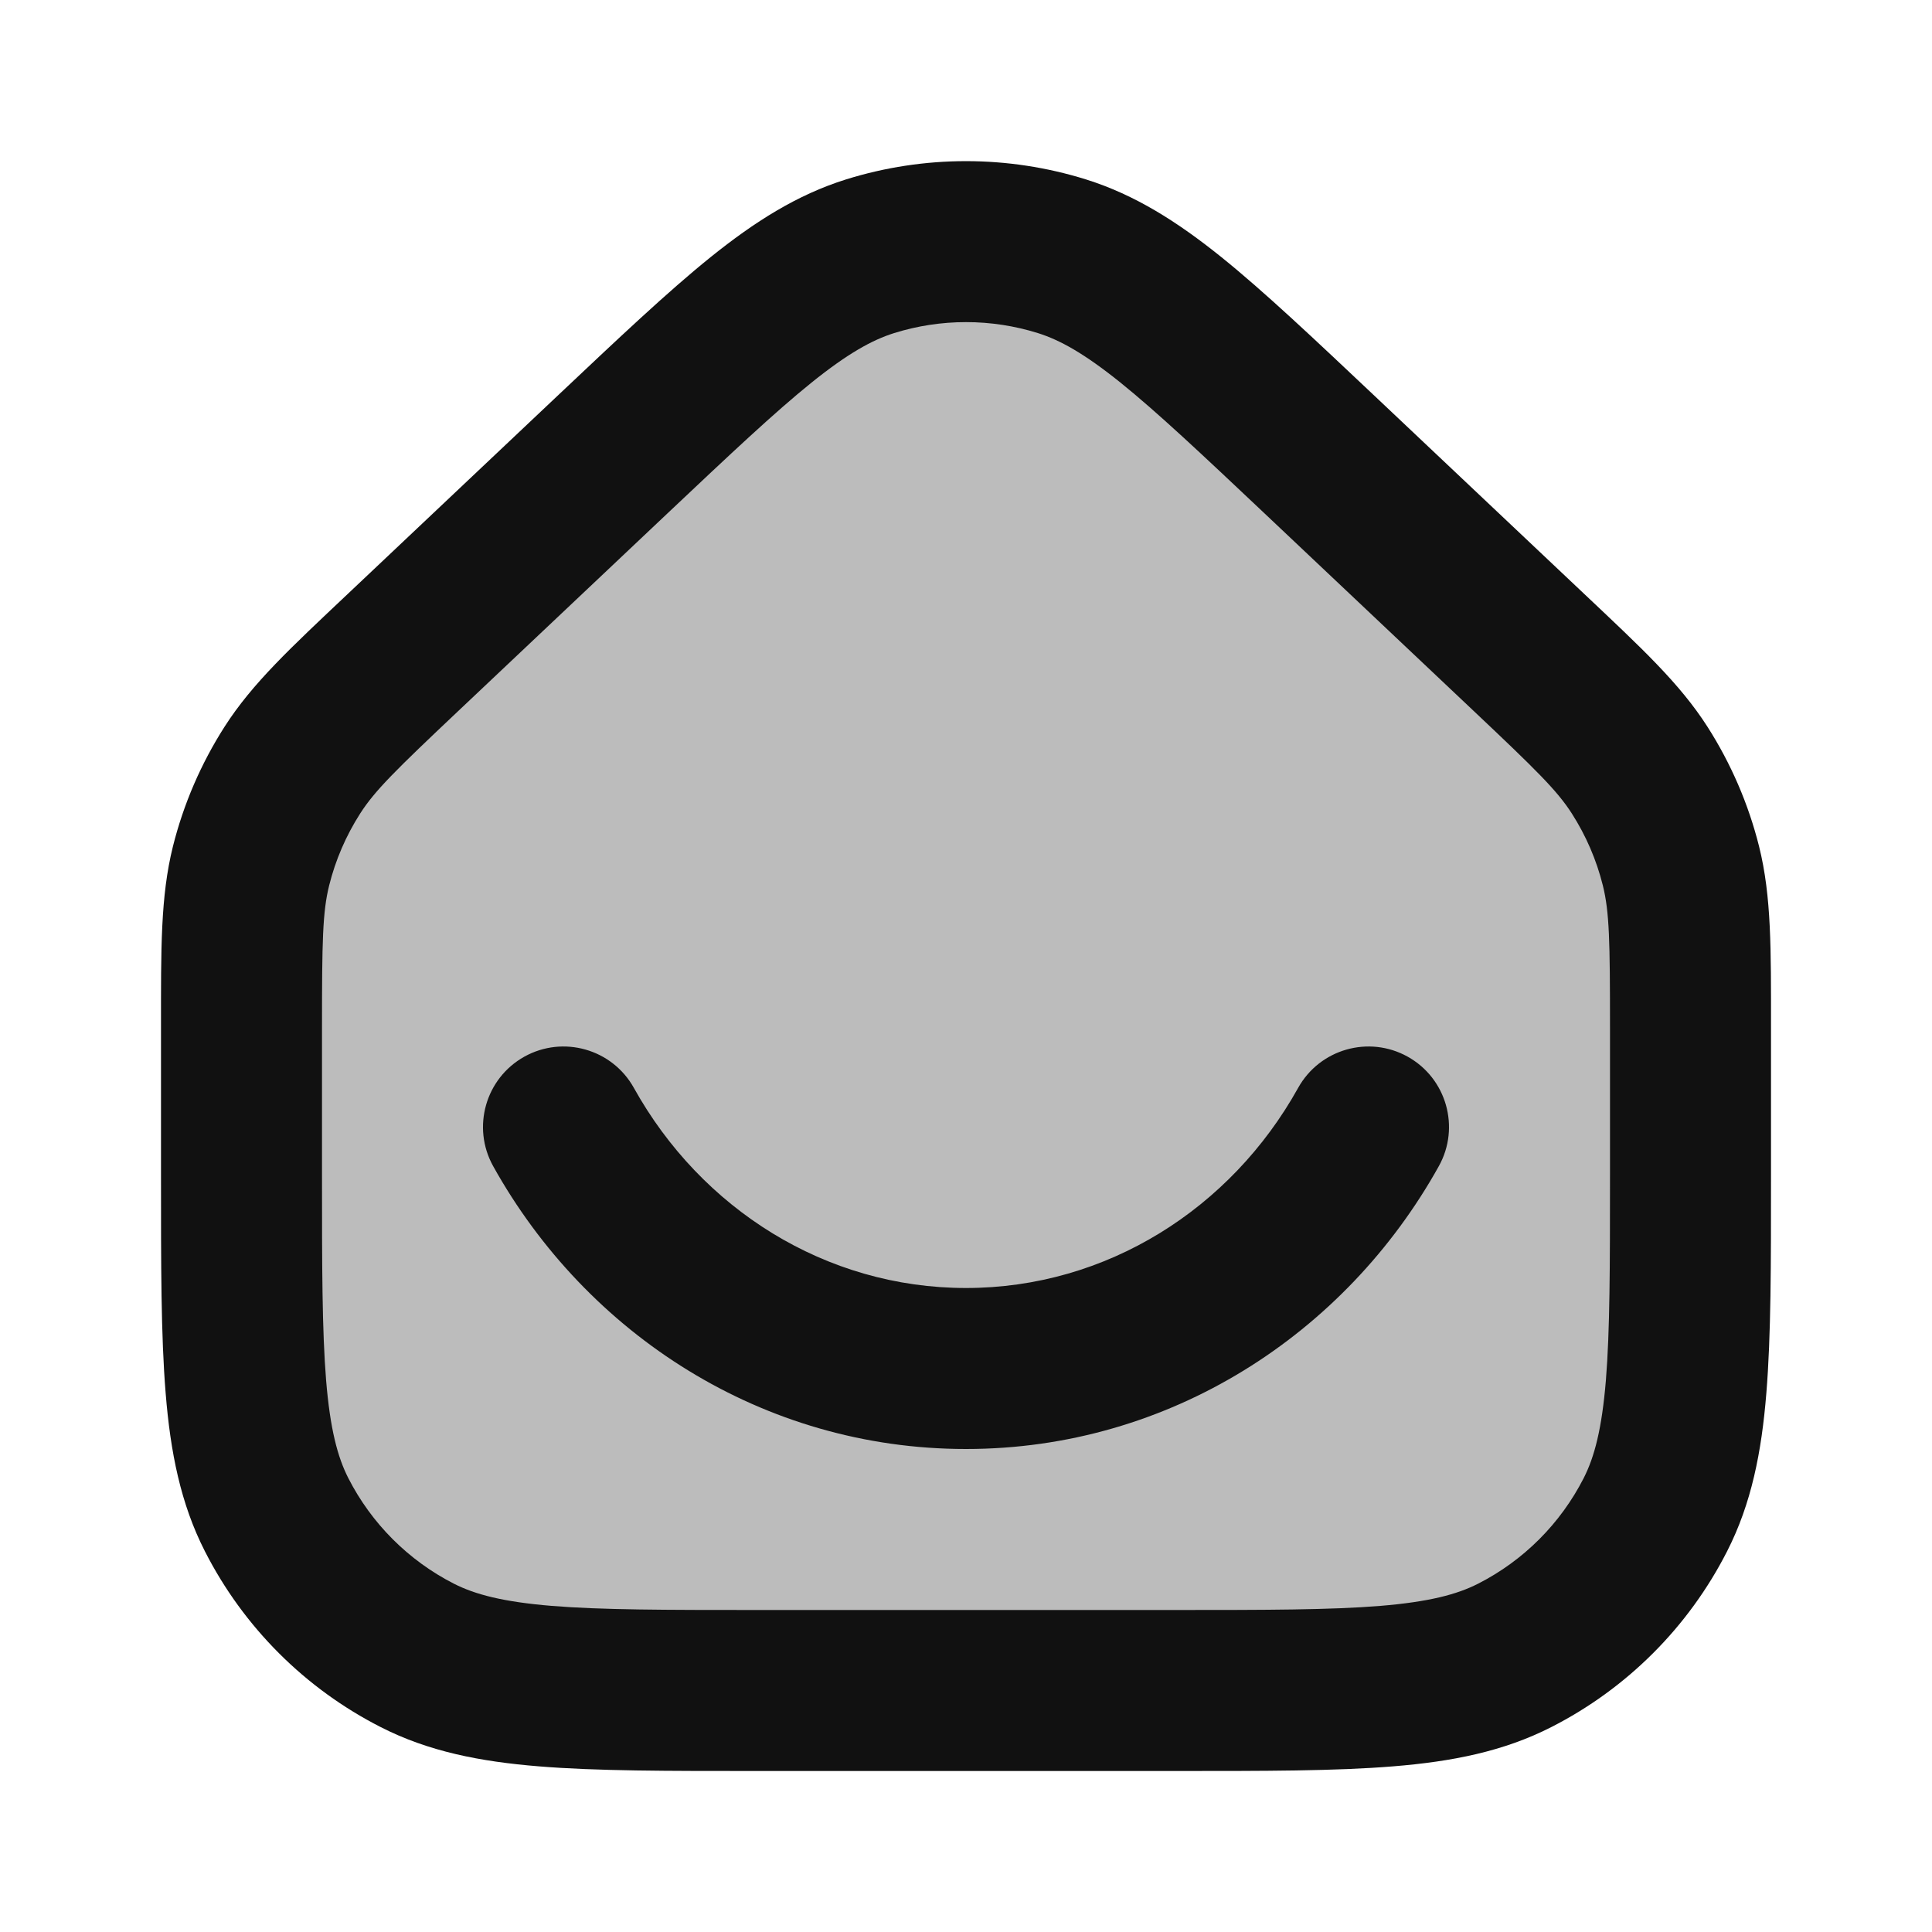 <svg width="24" height="24" viewBox="0 0 24 24" fill="none" xmlns="http://www.w3.org/2000/svg">
<path opacity="0.28" d="M3 12.759C3 11.742 3 11.233 3.119 10.757C3.224 10.335 3.397 9.933 3.632 9.566C3.897 9.153 4.266 8.804 5.006 8.106L7.606 5.65C9.152 4.19 9.925 3.459 10.807 3.184C11.584 2.941 12.416 2.941 13.193 3.184C14.075 3.459 14.848 4.19 16.394 5.65L18.994 8.106C19.734 8.804 20.103 9.153 20.368 9.566C20.603 9.933 20.776 10.335 20.881 10.757C21 11.233 21 11.742 21 12.759V14.6C21 16.84 21 17.96 20.564 18.816C20.18 19.569 19.569 20.18 18.816 20.564C17.96 21 16.84 21 14.6 21H9.4C7.16 21 6.04 21 5.184 20.564C4.431 20.18 3.819 19.569 3.436 18.816C3 17.96 3 16.84 3 14.6V12.759Z" fill="#111111"/>
<path d="M7.606 5.65L6.919 4.923L7.606 5.65ZM10.807 3.184L11.106 4.138L10.807 3.184ZM16.394 5.65L15.708 6.377L16.394 5.65ZM13.193 3.184L12.894 4.138L13.193 3.184ZM3.436 18.816L4.327 18.362L3.436 18.816ZM5.184 20.564L5.638 19.673L5.184 20.564ZM20.564 18.816L19.673 18.362L20.564 18.816ZM18.816 20.564L18.362 19.673L18.816 20.564ZM20.881 10.757L19.911 10.999L20.881 10.757ZM18.994 8.106L19.681 7.379L18.994 8.106ZM20.368 9.566L19.526 10.106L20.368 9.566ZM3.119 10.757L4.089 10.999L3.119 10.757ZM5.006 8.106L5.692 8.833L5.006 8.106ZM3.632 9.566L4.474 10.106L3.632 9.566ZM7.874 13.514C7.605 13.031 6.996 12.858 6.514 13.126C6.031 13.395 5.858 14.004 6.126 14.486L7.874 13.514ZM17.874 14.486C18.142 14.004 17.969 13.395 17.486 13.126C17.004 12.858 16.395 13.031 16.126 13.514L17.874 14.486ZM21 12.759H20V14.6H21H22V12.759H21ZM3 14.6H4V12.759H3H2V14.6H3ZM5.006 8.106L5.692 8.833L8.292 6.377L7.606 5.65L6.919 4.923L4.319 7.379L5.006 8.106ZM16.394 5.65L15.708 6.377L18.308 8.833L18.994 8.106L19.681 7.379L17.081 4.923L16.394 5.65ZM7.606 5.65L8.292 6.377C9.077 5.636 9.624 5.121 10.082 4.752C10.531 4.391 10.833 4.224 11.106 4.138L10.807 3.184L10.509 2.229C9.9 2.42 9.374 2.755 8.829 3.193C8.294 3.624 7.681 4.204 6.919 4.923L7.606 5.65ZM16.394 5.65L17.081 4.923C16.319 4.204 15.706 3.624 15.171 3.193C14.626 2.755 14.1 2.42 13.491 2.229L13.193 3.184L12.894 4.138C13.167 4.224 13.469 4.391 13.918 4.752C14.376 5.121 14.923 5.636 15.708 6.377L16.394 5.65ZM10.807 3.184L11.106 4.138C11.688 3.956 12.312 3.956 12.894 4.138L13.193 3.184L13.491 2.229C12.52 1.926 11.48 1.926 10.509 2.229L10.807 3.184ZM3 14.6H2C2 15.704 1.999 16.591 2.058 17.309C2.117 18.038 2.243 18.678 2.545 19.27L3.436 18.816L4.327 18.362C4.193 18.099 4.101 17.751 4.051 17.146C4.001 16.529 4 15.737 4 14.6H3ZM9.4 21V20C8.263 20 7.471 19.999 6.854 19.949C6.249 19.899 5.901 19.807 5.638 19.673L5.184 20.564L4.73 21.455C5.322 21.757 5.963 21.883 6.691 21.942C7.409 22.001 8.296 22 9.4 22V21ZM3.436 18.816L2.545 19.27C3.024 20.211 3.789 20.976 4.73 21.455L5.184 20.564L5.638 19.673C5.074 19.385 4.615 18.926 4.327 18.362L3.436 18.816ZM21 14.6H20C20 15.737 19.999 16.529 19.949 17.146C19.899 17.751 19.807 18.099 19.673 18.362L20.564 18.816L21.455 19.27C21.757 18.678 21.883 18.038 21.942 17.309C22.001 16.591 22 15.704 22 14.6H21ZM14.6 21V22C15.704 22 16.591 22.001 17.309 21.942C18.038 21.883 18.678 21.757 19.27 21.455L18.816 20.564L18.362 19.673C18.099 19.807 17.751 19.899 17.146 19.949C16.529 19.999 15.737 20 14.6 20V21ZM20.564 18.816L19.673 18.362C19.385 18.926 18.927 19.385 18.362 19.673L18.816 20.564L19.27 21.455C20.211 20.976 20.976 20.211 21.455 19.27L20.564 18.816ZM21 12.759H22C22 11.791 22.007 11.138 21.852 10.515L20.881 10.757L19.911 10.999C19.993 11.328 20 11.692 20 12.759H21ZM18.994 8.106L18.308 8.833C19.083 9.565 19.343 9.82 19.526 10.106L20.368 9.566L21.21 9.027C20.864 8.486 20.384 8.043 19.681 7.379L18.994 8.106ZM20.881 10.757L21.852 10.515C21.72 9.988 21.503 9.485 21.21 9.027L20.368 9.566L19.526 10.106C19.702 10.381 19.832 10.682 19.911 10.999L20.881 10.757ZM3 12.759H4C4 11.692 4.007 11.328 4.089 10.999L3.119 10.757L2.148 10.515C1.993 11.138 2 11.791 2 12.759H3ZM5.006 8.106L4.319 7.379C3.616 8.043 3.136 8.486 2.79 9.027L3.632 9.566L4.474 10.106C4.657 9.82 4.917 9.565 5.692 8.833L5.006 8.106ZM3.119 10.757L4.089 10.999C4.168 10.682 4.298 10.381 4.474 10.106L3.632 9.566L2.79 9.027C2.497 9.485 2.28 9.988 2.148 10.515L3.119 10.757ZM14.6 21V20H9.4V21V22H14.6V21ZM12 17V16C10.254 16 8.709 15.015 7.874 13.514L7 14L6.126 14.486C7.287 16.572 9.473 18 12 18V17ZM17 14L16.126 13.514C15.291 15.015 13.746 16 12 16V17V18C14.527 18 16.713 16.572 17.874 14.486L17 14Z" fill="#111111"/>
</svg>
